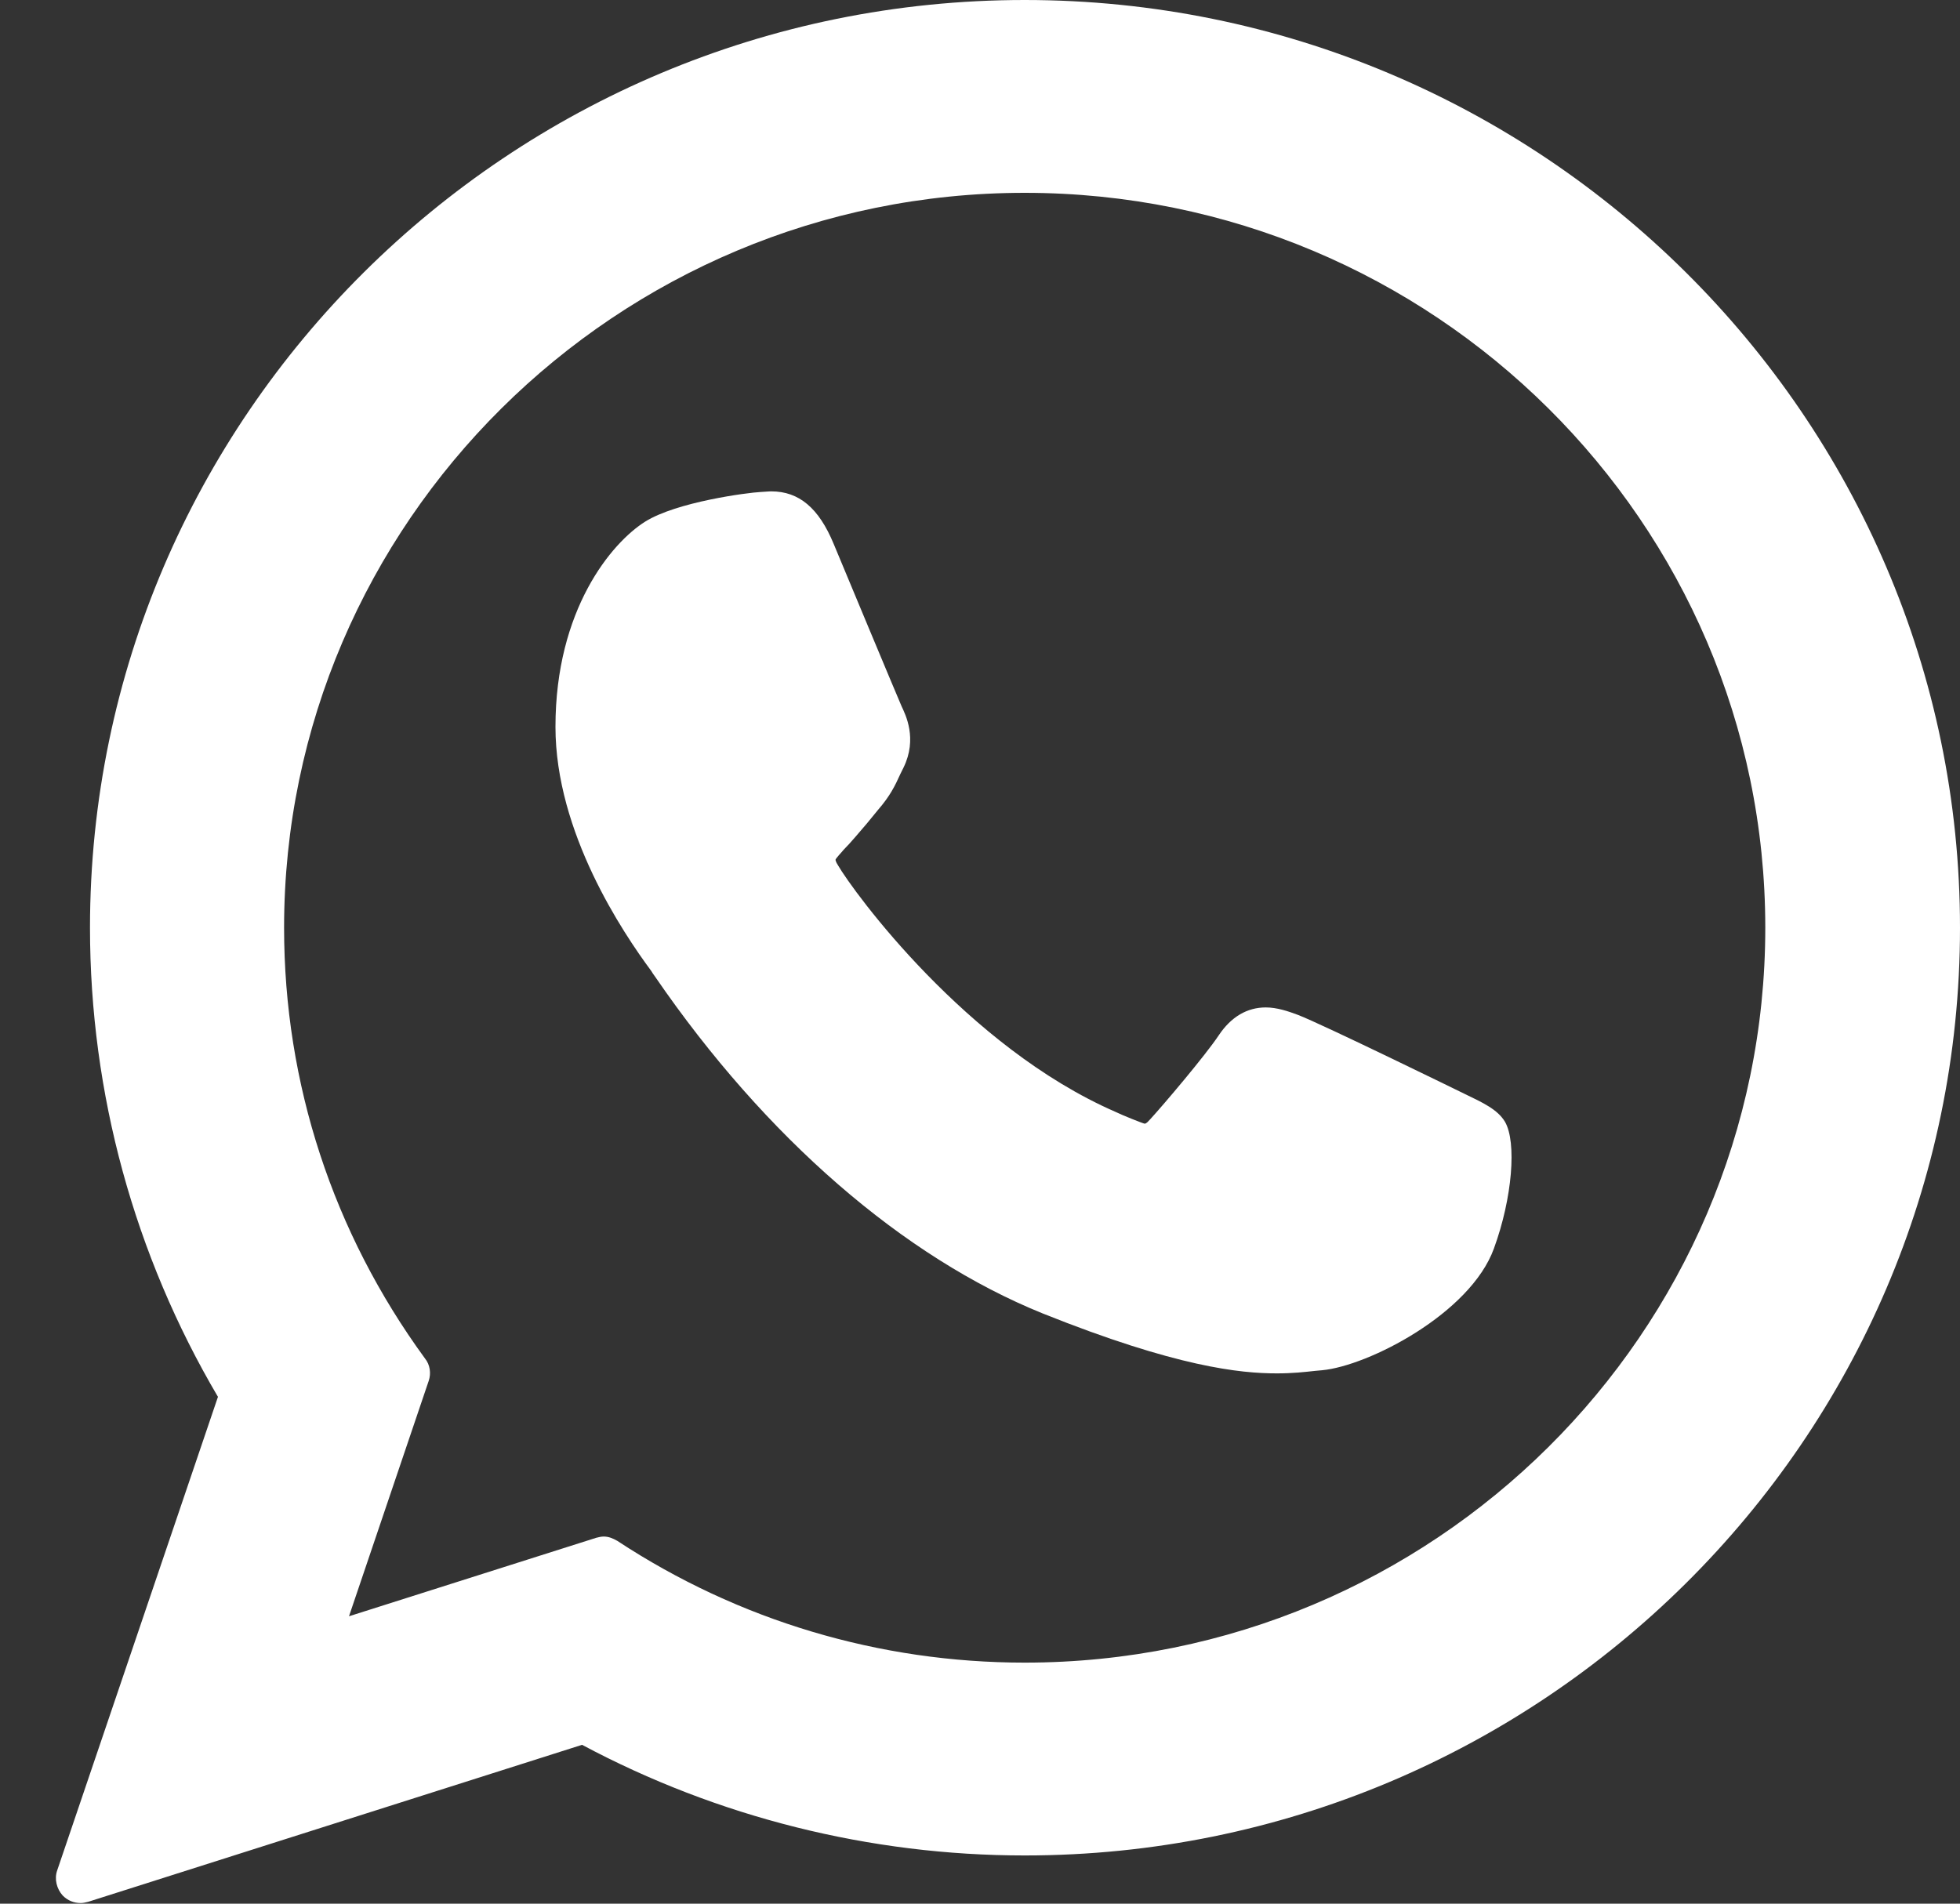 <svg width="35" height="34" viewBox="0 0 35 34" fill="none" xmlns="http://www.w3.org/2000/svg">
<rect x="0" y="0" width="35" height="34" fill="#333333" stroke="none"/>
<path d="M26.158 19.539C26.091 19.506 23.608 18.291 23.177 18.126C23.001 18.06 22.802 17.993 22.603 17.993C22.272 17.993 21.985 18.159 21.764 18.49C21.521 18.855 20.771 19.738 20.539 19.991C20.506 20.025 20.473 20.069 20.44 20.069C20.418 20.069 20.031 19.914 19.921 19.859C17.26 18.7 15.24 15.929 14.964 15.454C14.92 15.388 14.92 15.355 14.92 15.355C14.931 15.322 15.019 15.234 15.064 15.178C15.196 15.046 15.34 14.869 15.483 14.704C15.549 14.627 15.616 14.538 15.682 14.461C15.892 14.218 15.98 14.041 16.079 13.821L16.134 13.71C16.388 13.191 16.168 12.761 16.101 12.617C16.046 12.496 14.997 9.979 14.887 9.714C14.622 9.074 14.269 8.776 13.772 8.776C13.728 8.776 13.772 8.776 13.584 8.787C13.352 8.798 12.083 8.964 11.52 9.317C10.924 9.692 9.919 10.884 9.919 12.982C9.919 14.869 11.123 16.658 11.63 17.342C11.642 17.364 11.664 17.397 11.697 17.442C13.673 20.323 16.134 22.453 18.618 23.458C21.014 24.418 22.151 24.529 22.802 24.529C23.078 24.529 23.288 24.506 23.486 24.484L23.608 24.473C24.436 24.396 26.257 23.458 26.677 22.299C27.008 21.393 27.085 20.4 26.875 20.036C26.743 19.815 26.478 19.693 26.158 19.539Z" fill="white"/>
<path d="M18.298 0C9.092 0 1.607 7.44 1.607 16.57C1.607 19.528 2.402 22.42 3.892 24.948L1.022 33.404C0.967 33.558 1.011 33.735 1.121 33.856C1.21 33.945 1.32 33.989 1.442 33.989C1.486 33.989 1.53 33.978 1.574 33.967L10.394 31.163C12.812 32.455 15.538 33.139 18.298 33.139C27.505 33.139 35 25.71 35 16.57C35 7.44 27.505 0 18.298 0ZM18.298 29.695C15.704 29.695 13.187 28.944 11.023 27.52C10.946 27.476 10.869 27.443 10.78 27.443C10.736 27.443 10.692 27.454 10.648 27.465L6.232 28.867L7.656 24.661C7.701 24.529 7.679 24.374 7.59 24.264C5.945 22.012 5.073 19.351 5.073 16.57C5.073 9.339 11.012 3.444 18.298 3.444C25.595 3.444 31.523 9.328 31.523 16.57C31.523 23.811 25.595 29.695 18.298 29.695Z" fill="white"/>
</svg>
